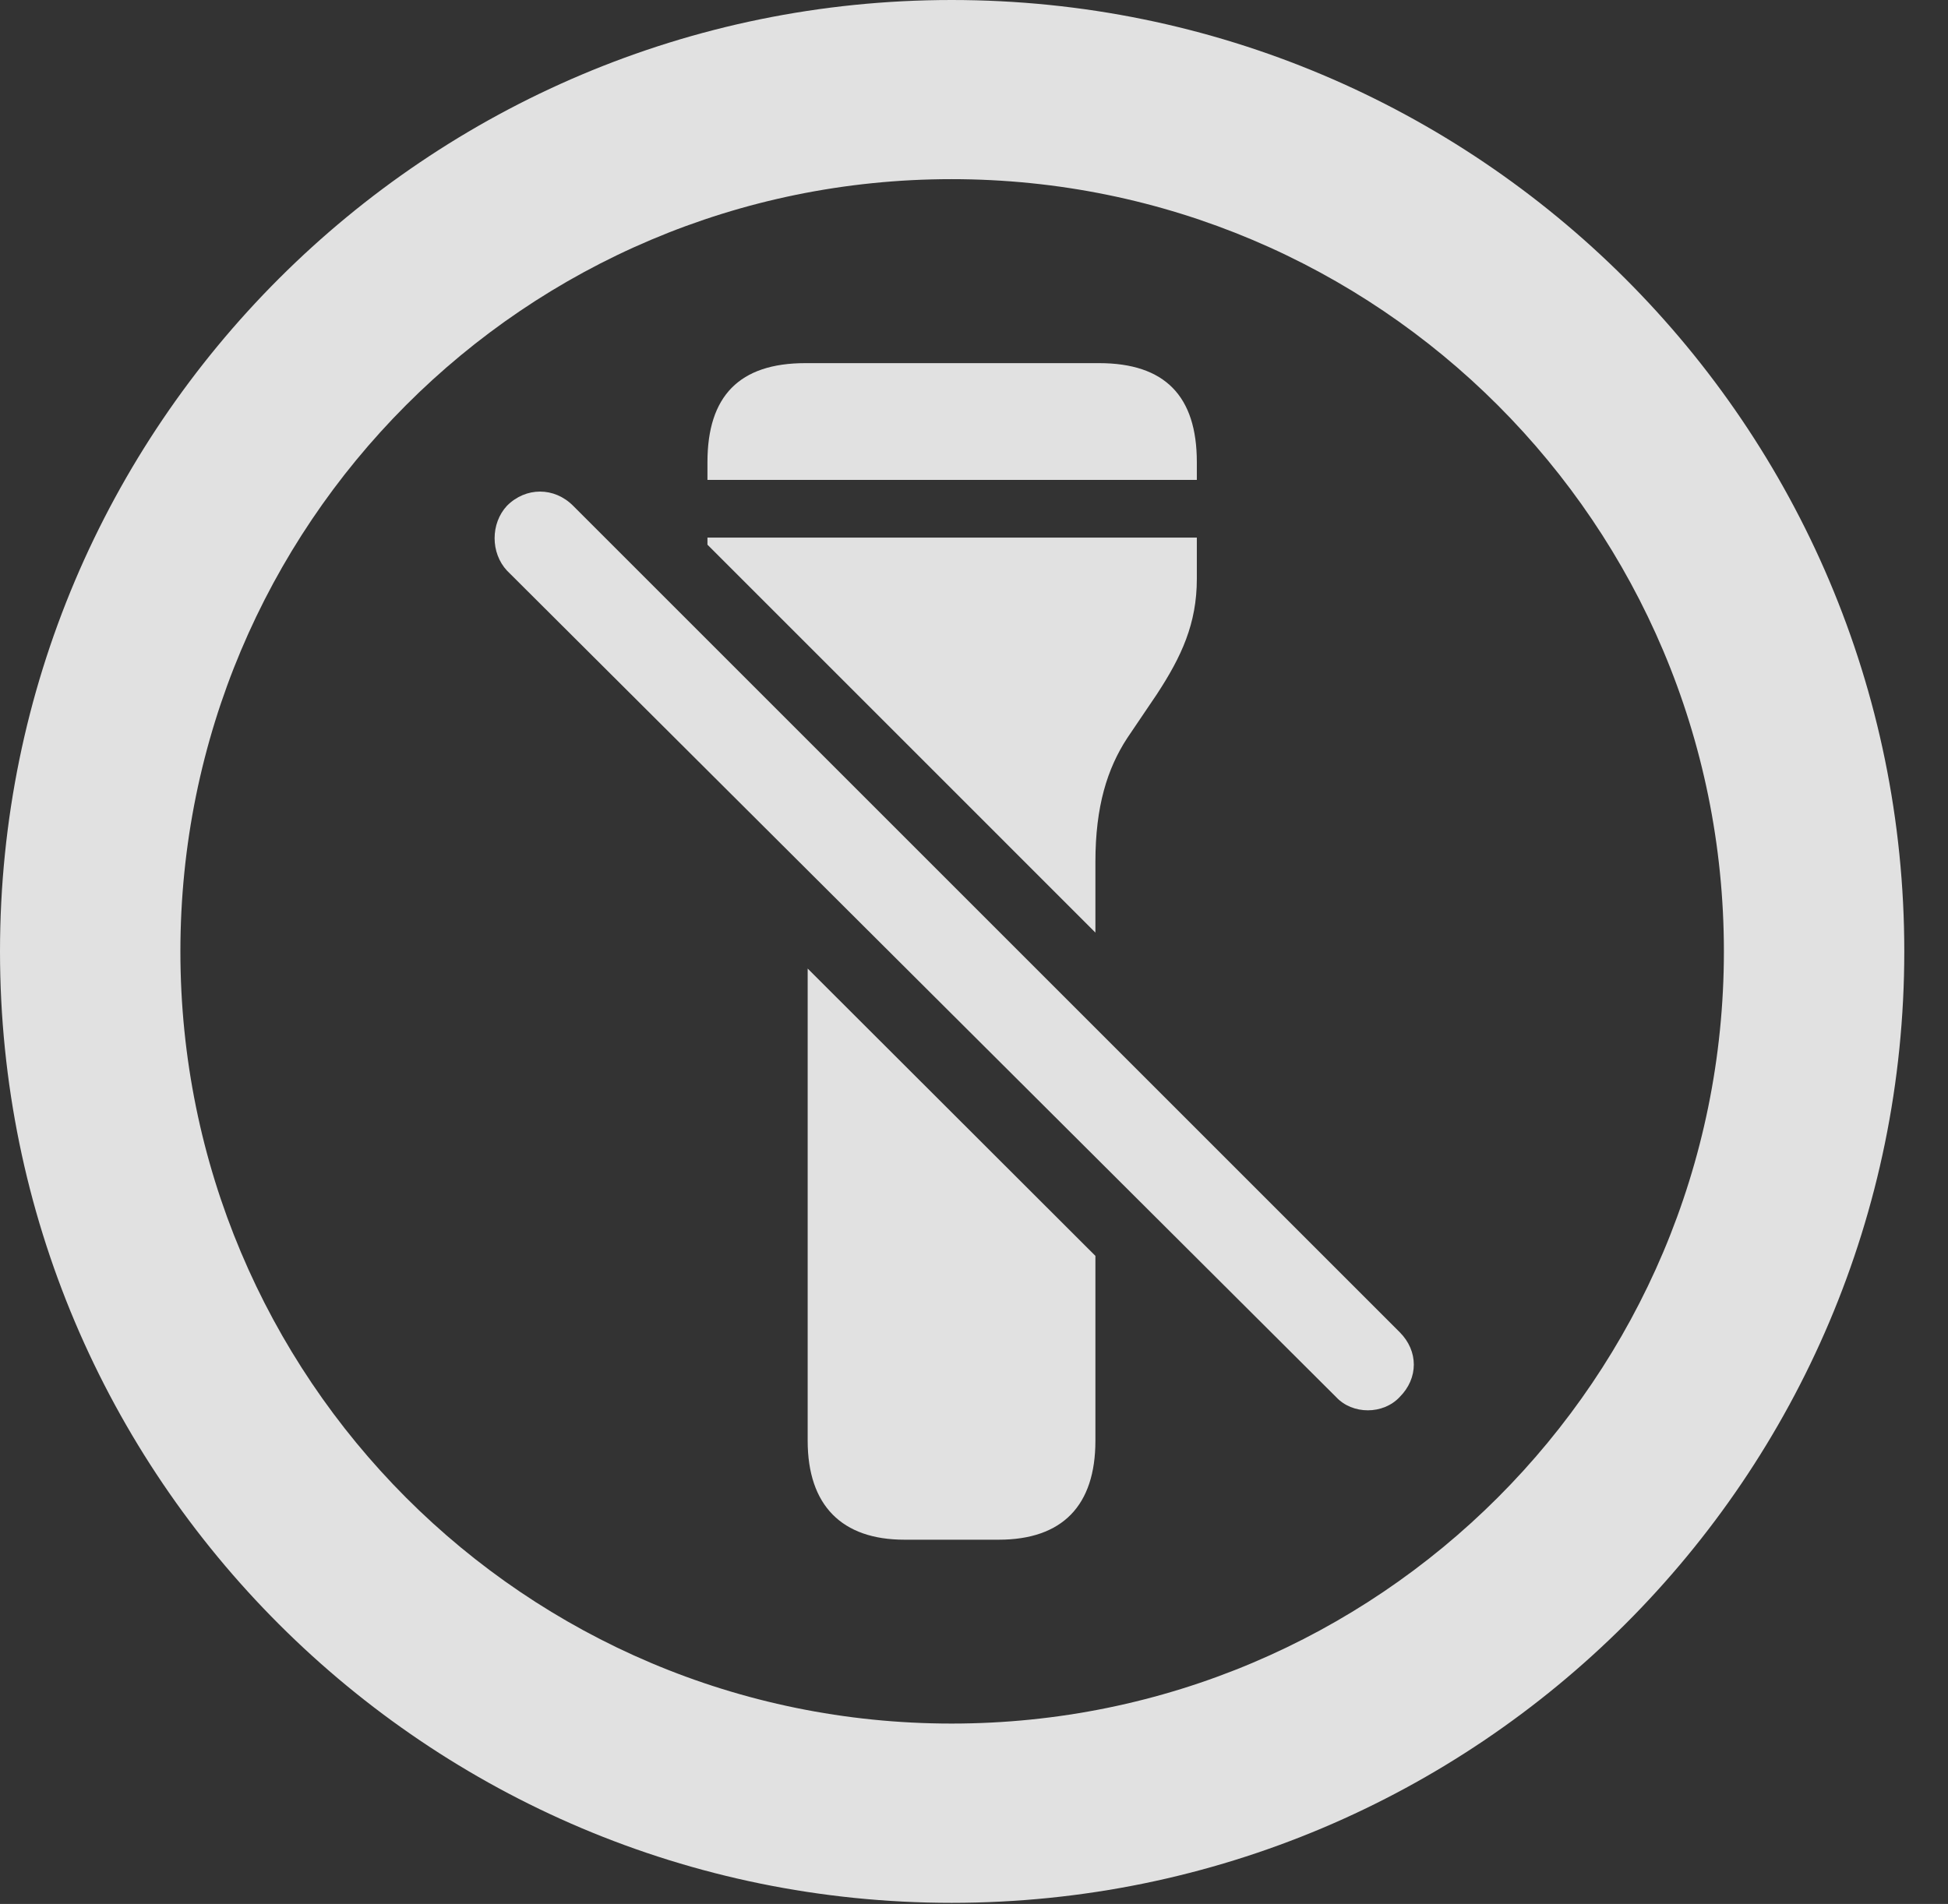 <?xml version="1.0" encoding="UTF-8"?>
<!--Generator: Apple Native CoreSVG 341-->
<!DOCTYPE svg
PUBLIC "-//W3C//DTD SVG 1.1//EN"
       "http://www.w3.org/Graphics/SVG/1.1/DTD/svg11.dtd">
<svg version="1.1" xmlns="http://www.w3.org/2000/svg" xmlns:xlink="http://www.w3.org/1999/xlink" viewBox="0 0 16.133 15.771">
 <rect x="0" y="0" width="16.133" height="15.771" fill="#333333" stroke="none"/>
 <g>
  <rect height="15.771" opacity="0" width="16.133" x="0" y="0"/>
  <path d="M15.771 7.881C15.771 12.236 12.236 15.762 7.881 15.762C3.535 15.762 0 12.236 0 7.881C0 3.525 3.535 0 7.881 0C12.236 0 15.771 3.525 15.771 7.881ZM1.494 7.881C1.494 11.416 4.346 14.277 7.881 14.277C11.416 14.277 14.277 11.416 14.277 7.881C14.277 4.346 11.416 1.484 7.881 1.484C4.346 1.484 1.494 4.346 1.494 7.881Z" fill="white" fill-opacity="0.85"/>
  <path d="M9.072 10.403L9.072 11.934C9.072 12.471 8.799 12.754 8.271 12.754L7.49 12.754C6.973 12.754 6.689 12.471 6.689 11.934L6.689 8.023ZM9.912 4.795C9.912 5.166 9.785 5.439 9.58 5.752L9.336 6.113C9.17 6.367 9.072 6.68 9.072 7.139L9.072 7.725L5.859 4.512L5.859 4.453L9.912 4.453ZM9.912 3.828L9.912 3.975L5.859 3.975L5.859 3.828C5.859 3.281 6.123 3.008 6.67 3.008L9.102 3.008C9.648 3.008 9.912 3.281 9.912 3.828Z" fill="white" fill-opacity="0.85"/>
  <path d="M11.065 11.572C11.201 11.719 11.455 11.719 11.592 11.572C11.748 11.416 11.748 11.191 11.592 11.035L4.746 4.189C4.59 4.033 4.355 4.033 4.199 4.189C4.062 4.336 4.062 4.58 4.199 4.727Z" fill="white" fill-opacity="0.85"/>
 </g>
</svg>
